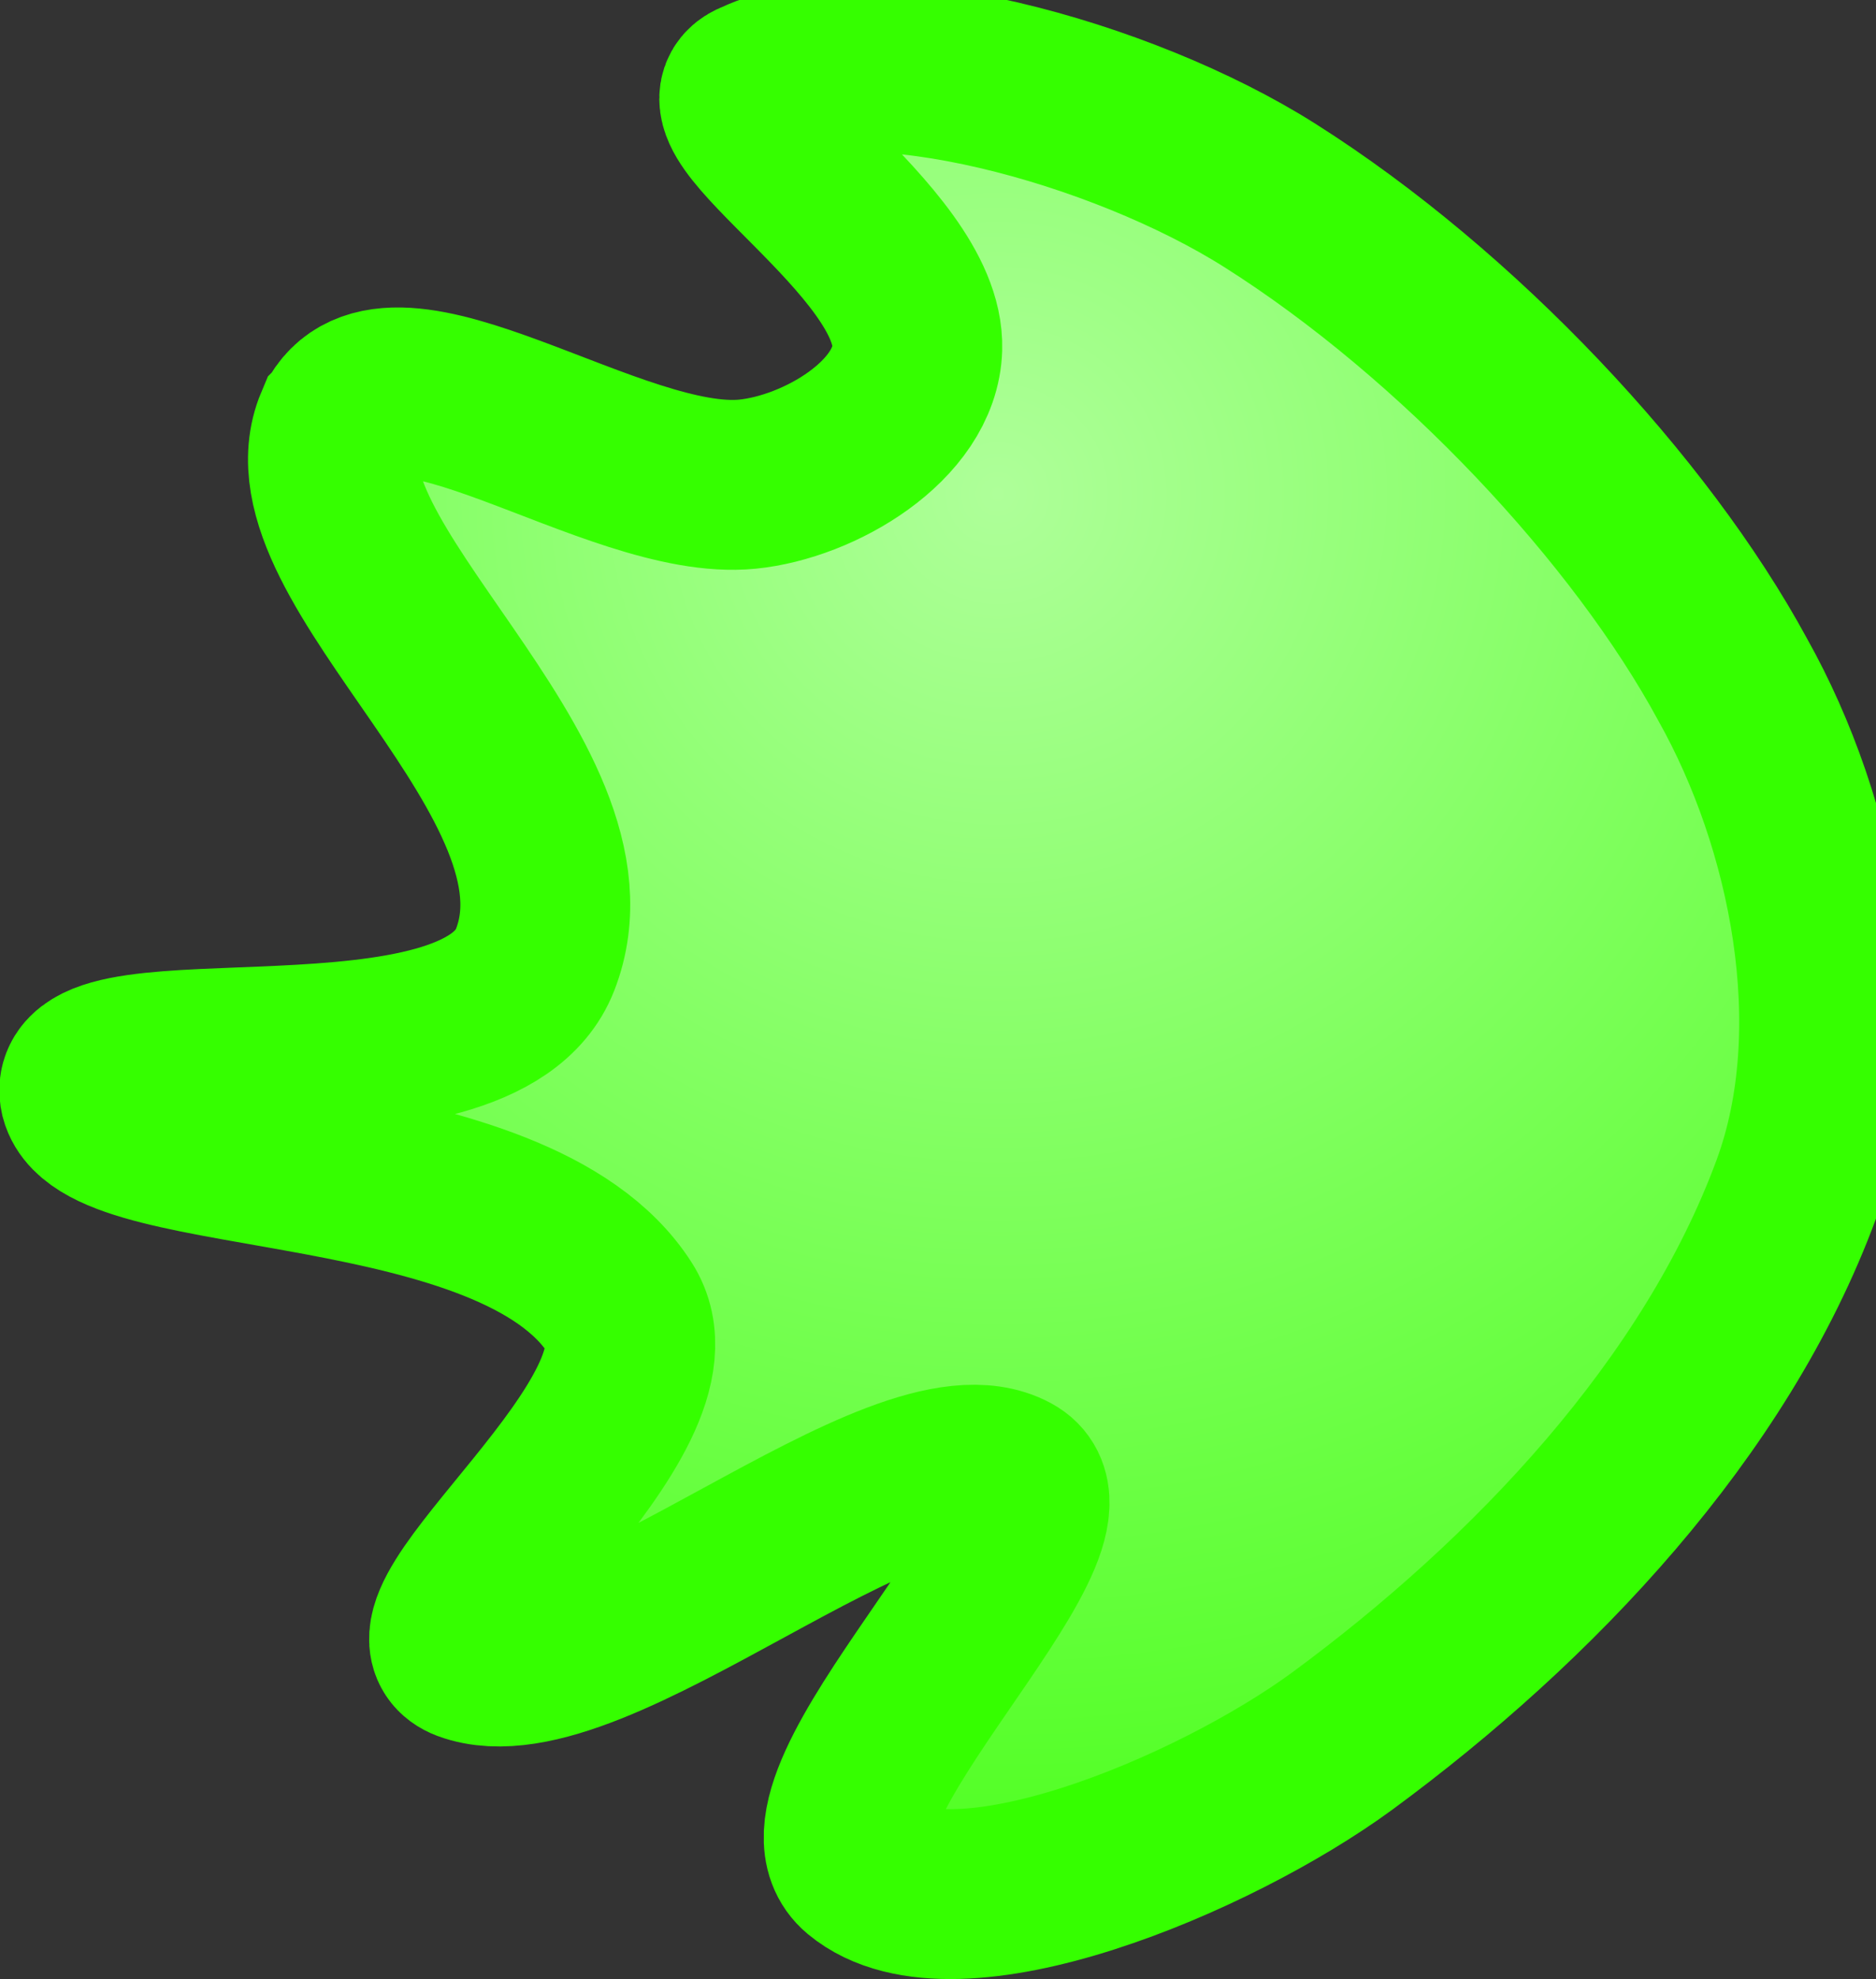 <svg version="1.1" xmlns="http://www.w3.org/2000/svg" xmlns:xlink="http://www.w3.org/1999/xlink" width="22.088" height="23.299" viewBox="0,0,22.088,23.299"><rect x="0" y="0" width="22.088" height="23.299" fill="#333333" stroke="none"/><defs><radialGradient cx="319.247" cy="174.016" r="20.922" gradientUnits="userSpaceOnUse" id="color-1"><stop offset="0" stop-color="#aeff99"/><stop offset="1" stop-color="#35ff00"/></radialGradient></defs><g transform="translate(-307.5,-168.2)"><g data-paper-data="{&quot;isPaintingLayer&quot;:true}" fill="url(#color-1)" fill-rule="nonzero" stroke="#35ff00" stroke-width="2" stroke-linecap="round" stroke-linejoin="miter" stroke-miterlimit="10" stroke-dasharray="" stroke-dashoffset="0" style="mix-blend-mode: normal"><path d="M311.5,173.2c0.578,-1.206 3.236,0.855 4.8,0.7c0.846,-0.084 1.975,-0.748 2,-1.6c0.037,-1.274 -2.668,-2.818 -1.9,-3.1c1.307,-0.618 4.303,0.194 6.05,1.3c2.221,1.405 4.369,3.705 5.45,5.7c0.955,1.701 1.446,4.111 0.75,6c-0.951,2.58 -3.092,4.839 -5.35,6.5c-1.507,1.103 -4.576,2.394 -5.65,1.5c-0.947,-0.793 2.714,-4.079 1.75,-4.6c-1.301,-0.704 -4.914,2.648 -6.4,2.1c-0.918,-0.348 2.606,-2.847 1.8,-4.1c-1.249,-1.95 -6.043,-1.529 -6.3,-2.5c-0.224,-1 4.628,0.116 5.3,-1.6c0.835,-2.131 -2.972,-4.706 -2.3,-6.3z"/></g></g></svg>
